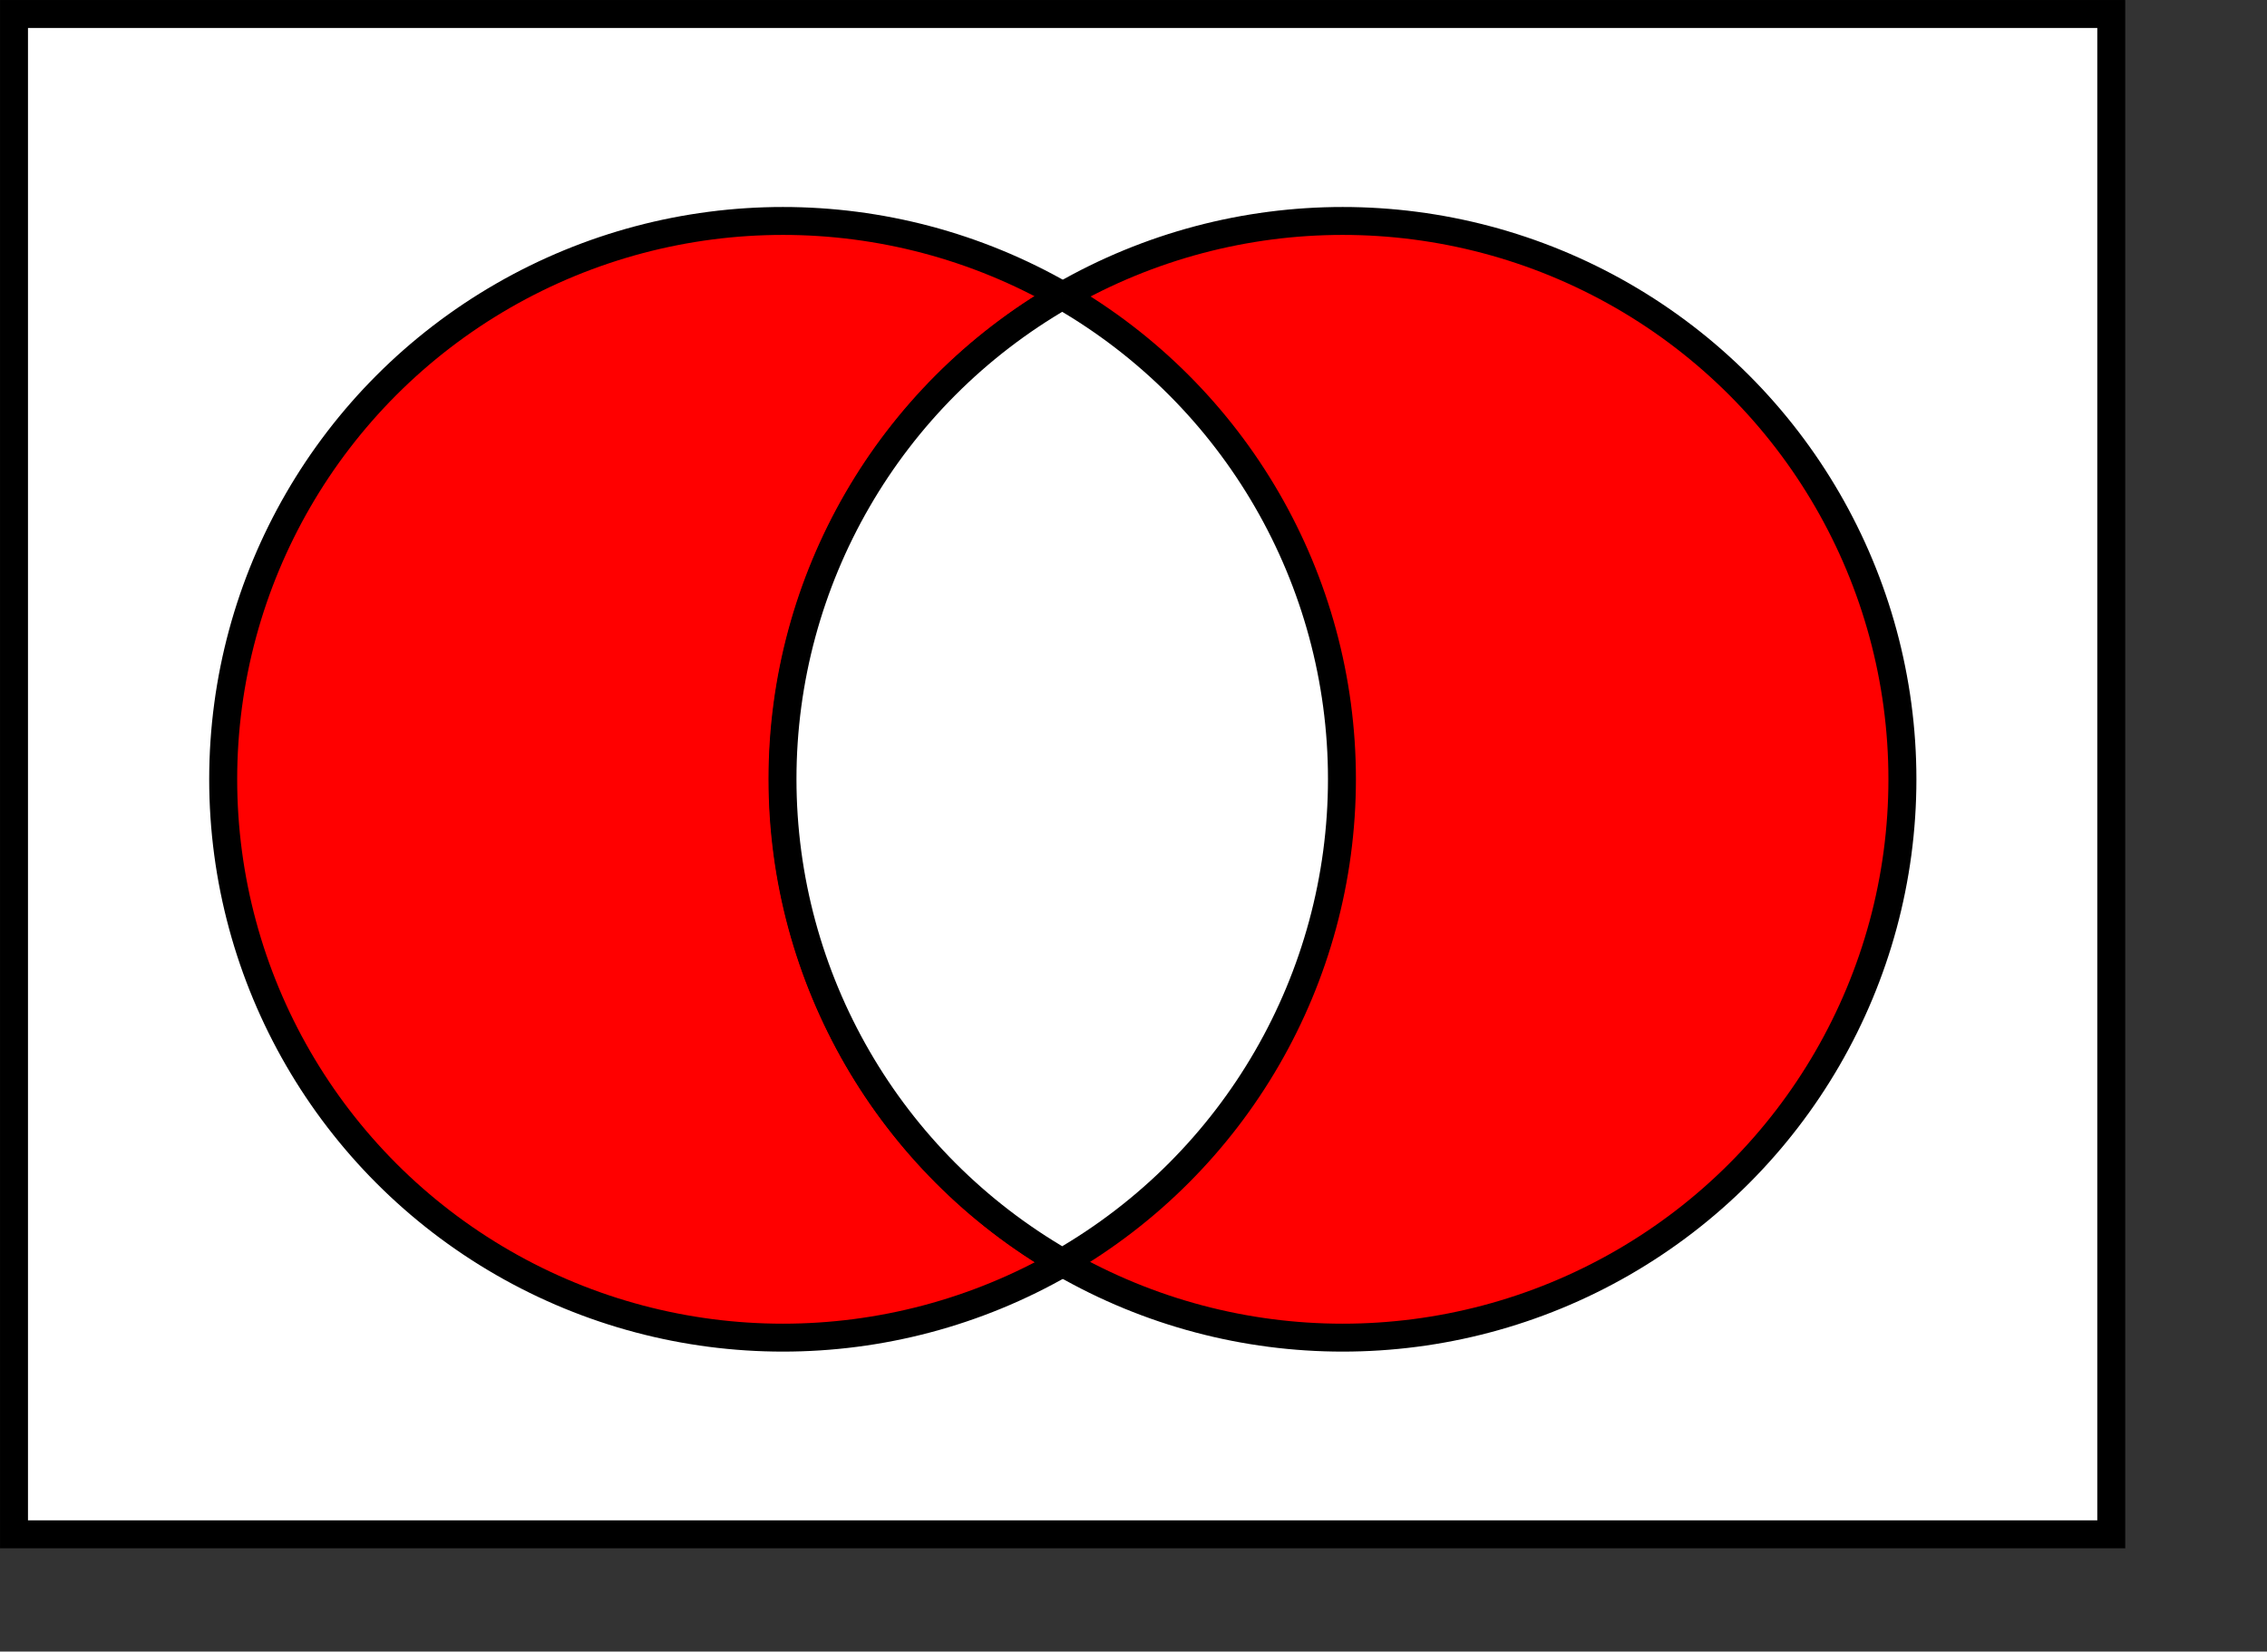 <?xml version="1.0" encoding="UTF-8" standalone="no"?>
<!-- Created with Inkscape (http://www.inkscape.org/) -->
<svg
   xmlns:dc="http://purl.org/dc/elements/1.1/"
   xmlns:cc="http://web.resource.org/cc/"
   xmlns:rdf="http://www.w3.org/1999/02/22-rdf-syntax-ns#"
   xmlns:svg="http://www.w3.org/2000/svg"
   xmlns="http://www.w3.org/2000/svg"
   xmlns:sodipodi="http://inkscape.sourceforge.net/DTD/sodipodi-0.dtd"
   xmlns:inkscape="http://www.inkscape.org/namespaces/inkscape"
   width="307.28pt"
   height="223.89pt"
   id="svg8621"
   sodipodi:version="0.32"
   inkscape:version="0.42.2"
   sodipodi:docbase="C:\Programme\Inkscape"
   sodipodi:docname="Venn0110.svg"
   style="background-color: white;"
   >
  <rect width="100%" height="100%" fill="#333333" stroke="none"/>
  <defs
     id="defs3" />
  <sodipodi:namedview
     inkscape:document-units="mm"
     id="base"
     pagecolor="#ffffff"
     bordercolor="#666666"
     borderopacity="1.0"
     inkscape:pageopacity="0.0"
     inkscape:pageshadow="2"
     inkscape:zoom="0.66872763"
     inkscape:cx="94.679408"
     inkscape:cy="141.50708"
     inkscape:current-layer="layer1"
     inkscape:window-width="1024"
     inkscape:window-height="742"
     inkscape:window-x="-4"
     inkscape:window-y="-4"
     showborder="true"
     borderlayer="top" />
  <g
     inkscape:label="Layer 1"
     inkscape:groupmode="layer"
     id="layer1">
    <rect
       x="2.532"
       y="2.529"
       width="379.03"
       height="274.793"
       id="rect1310"
       style="fill:#ffffff;fill-opacity:1;stroke:#000000;stroke-width:5.05;stroke-miterlimit:4;stroke-dasharray:none;stroke-opacity:1" />
    <circle
       sodipodi:ry="120.00000"
       sodipodi:rx="120.00000"
       sodipodi:cy="180.00000"
       sodipodi:cx="180.00000"
       cx="180"
       cy="180"
       r="120"
       id="circle1312"
       style="fill:#ff0000;fill-opacity:1;stroke:#000000;stroke-width:6;stroke-miterlimit:4;stroke-dasharray:none;stroke-opacity:1"
       transform="matrix(0.843,0,0,0.841,-10.244,-10.524)" />
    <circle
       sodipodi:ry="120.00000"
       sodipodi:rx="120.00000"
       sodipodi:cy="180.00000"
       sodipodi:cx="300.00000"
       cx="300"
       cy="180"
       r="120"
       id="circle1316"
       style="fill:#ff0000;fill-opacity:1;stroke:#000000;stroke-width:6;stroke-miterlimit:4;stroke-dasharray:none;stroke-opacity:1"
       transform="matrix(0.843,0,0,0.841,-10.244,-10.524)" />
    <path
       d="M 191.971,53.436 C 223.254,71.458 242.525,104.764 242.525,140.808 C 242.525,176.852 223.254,210.157 191.971,228.179 C 160.689,210.157 141.418,176.852 141.418,140.808 C 141.418,104.764 160.689,71.458 191.971,53.436"
       id="path1320"
       style="fill:#ffffff;fill-opacity:1;stroke:#000000;stroke-width:5.05;stroke-miterlimit:4;stroke-dasharray:none;stroke-opacity:1" />
  </g>
</svg>

